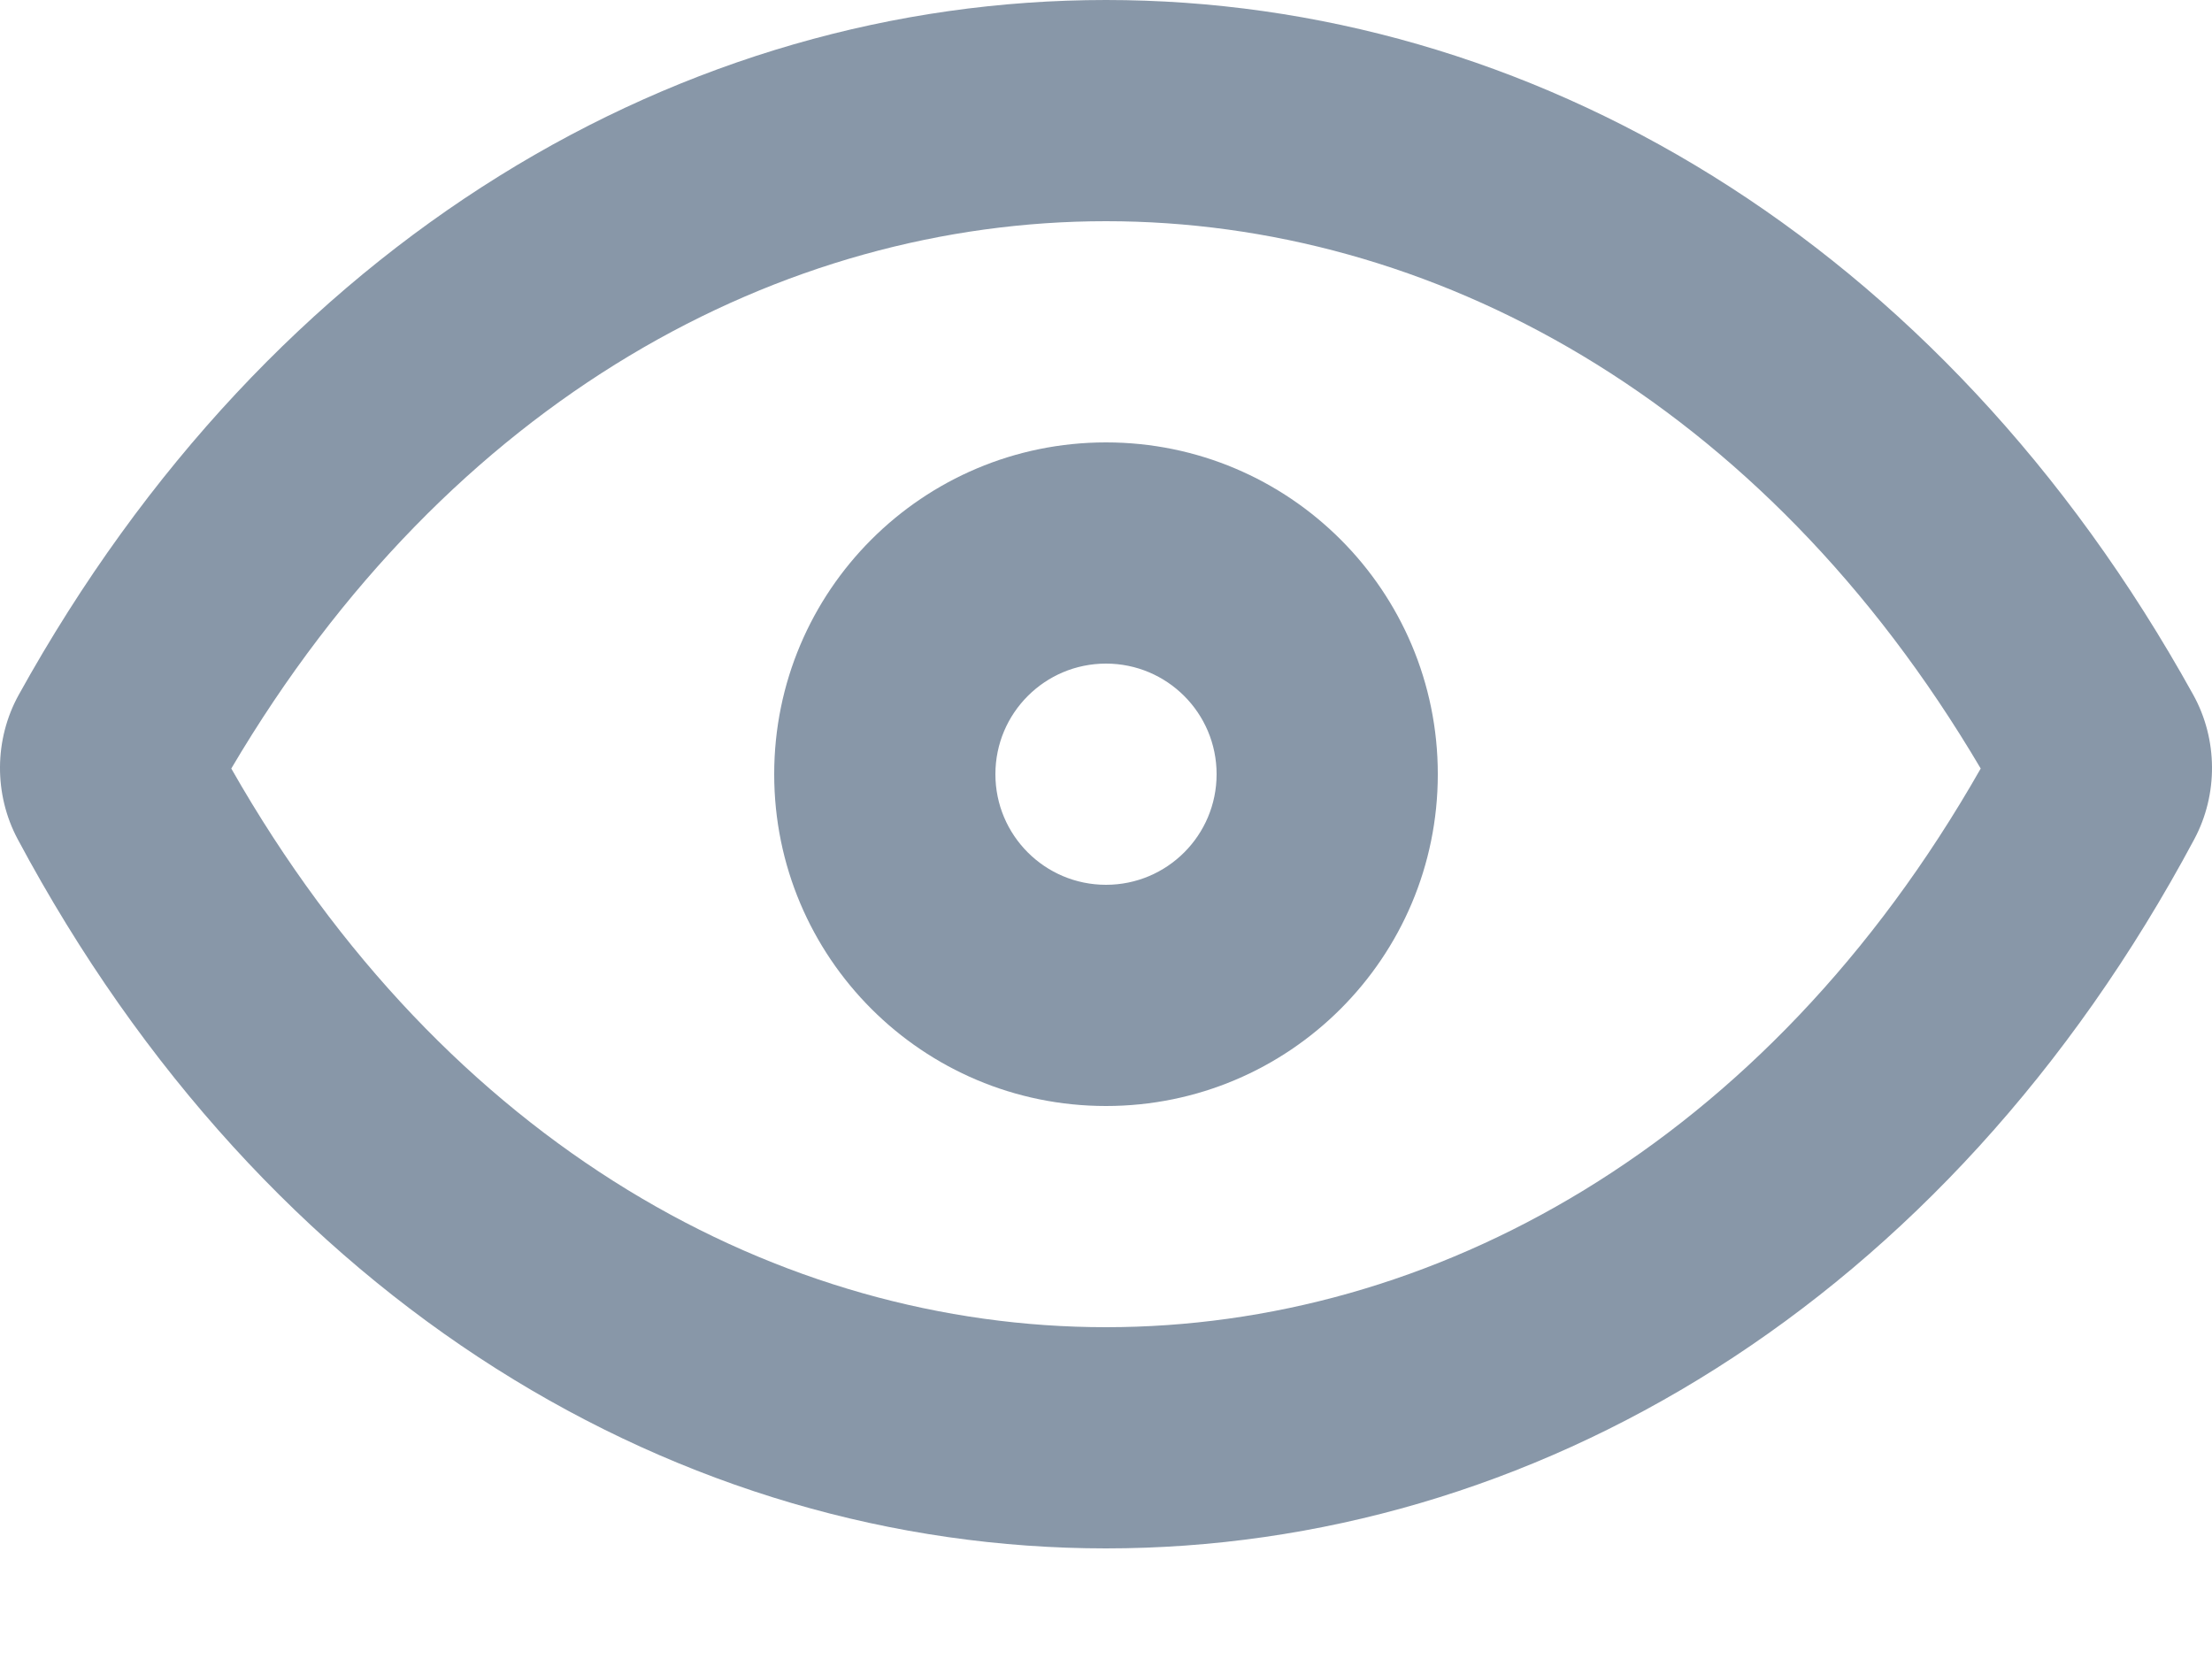 <svg width="16" height="12" viewBox="0 0 16 12" fill="none" xmlns="http://www.w3.org/2000/svg">
<path fill-rule="evenodd" clip-rule="evenodd" d="M8 3.2C6.674 3.2 5.6 4.274 5.6 5.6C5.6 6.926 6.674 8 8 8C9.326 8 10.4 6.926 10.4 5.6C10.4 4.274 9.326 3.2 8 3.2ZM7.2 5.6C7.2 5.158 7.558 4.8 8 4.8C8.442 4.8 8.8 5.158 8.8 5.6C8.8 6.042 8.442 6.4 8 6.4C7.558 6.4 7.2 6.042 7.2 5.6Z" fill="#8897A8"/>
<path fill-rule="evenodd" clip-rule="evenodd" d="M15.864 5.025C14.034 1.721 11.05 0 8 0C4.95 0 1.966 1.721 0.136 5.025C-0.043 5.348 -0.045 5.746 0.128 6.07C1.929 9.441 4.93 11.2 8 11.2C11.07 11.2 14.071 9.441 15.872 6.07C16.045 5.746 16.043 5.348 15.864 5.025ZM8 9.6C5.649 9.6 3.232 8.298 1.673 5.559C3.255 2.877 5.659 1.6 8 1.6C10.341 1.6 12.745 2.877 14.327 5.559C12.768 8.298 10.351 9.6 8 9.6Z" fill="#8897A8"/>
</svg>
